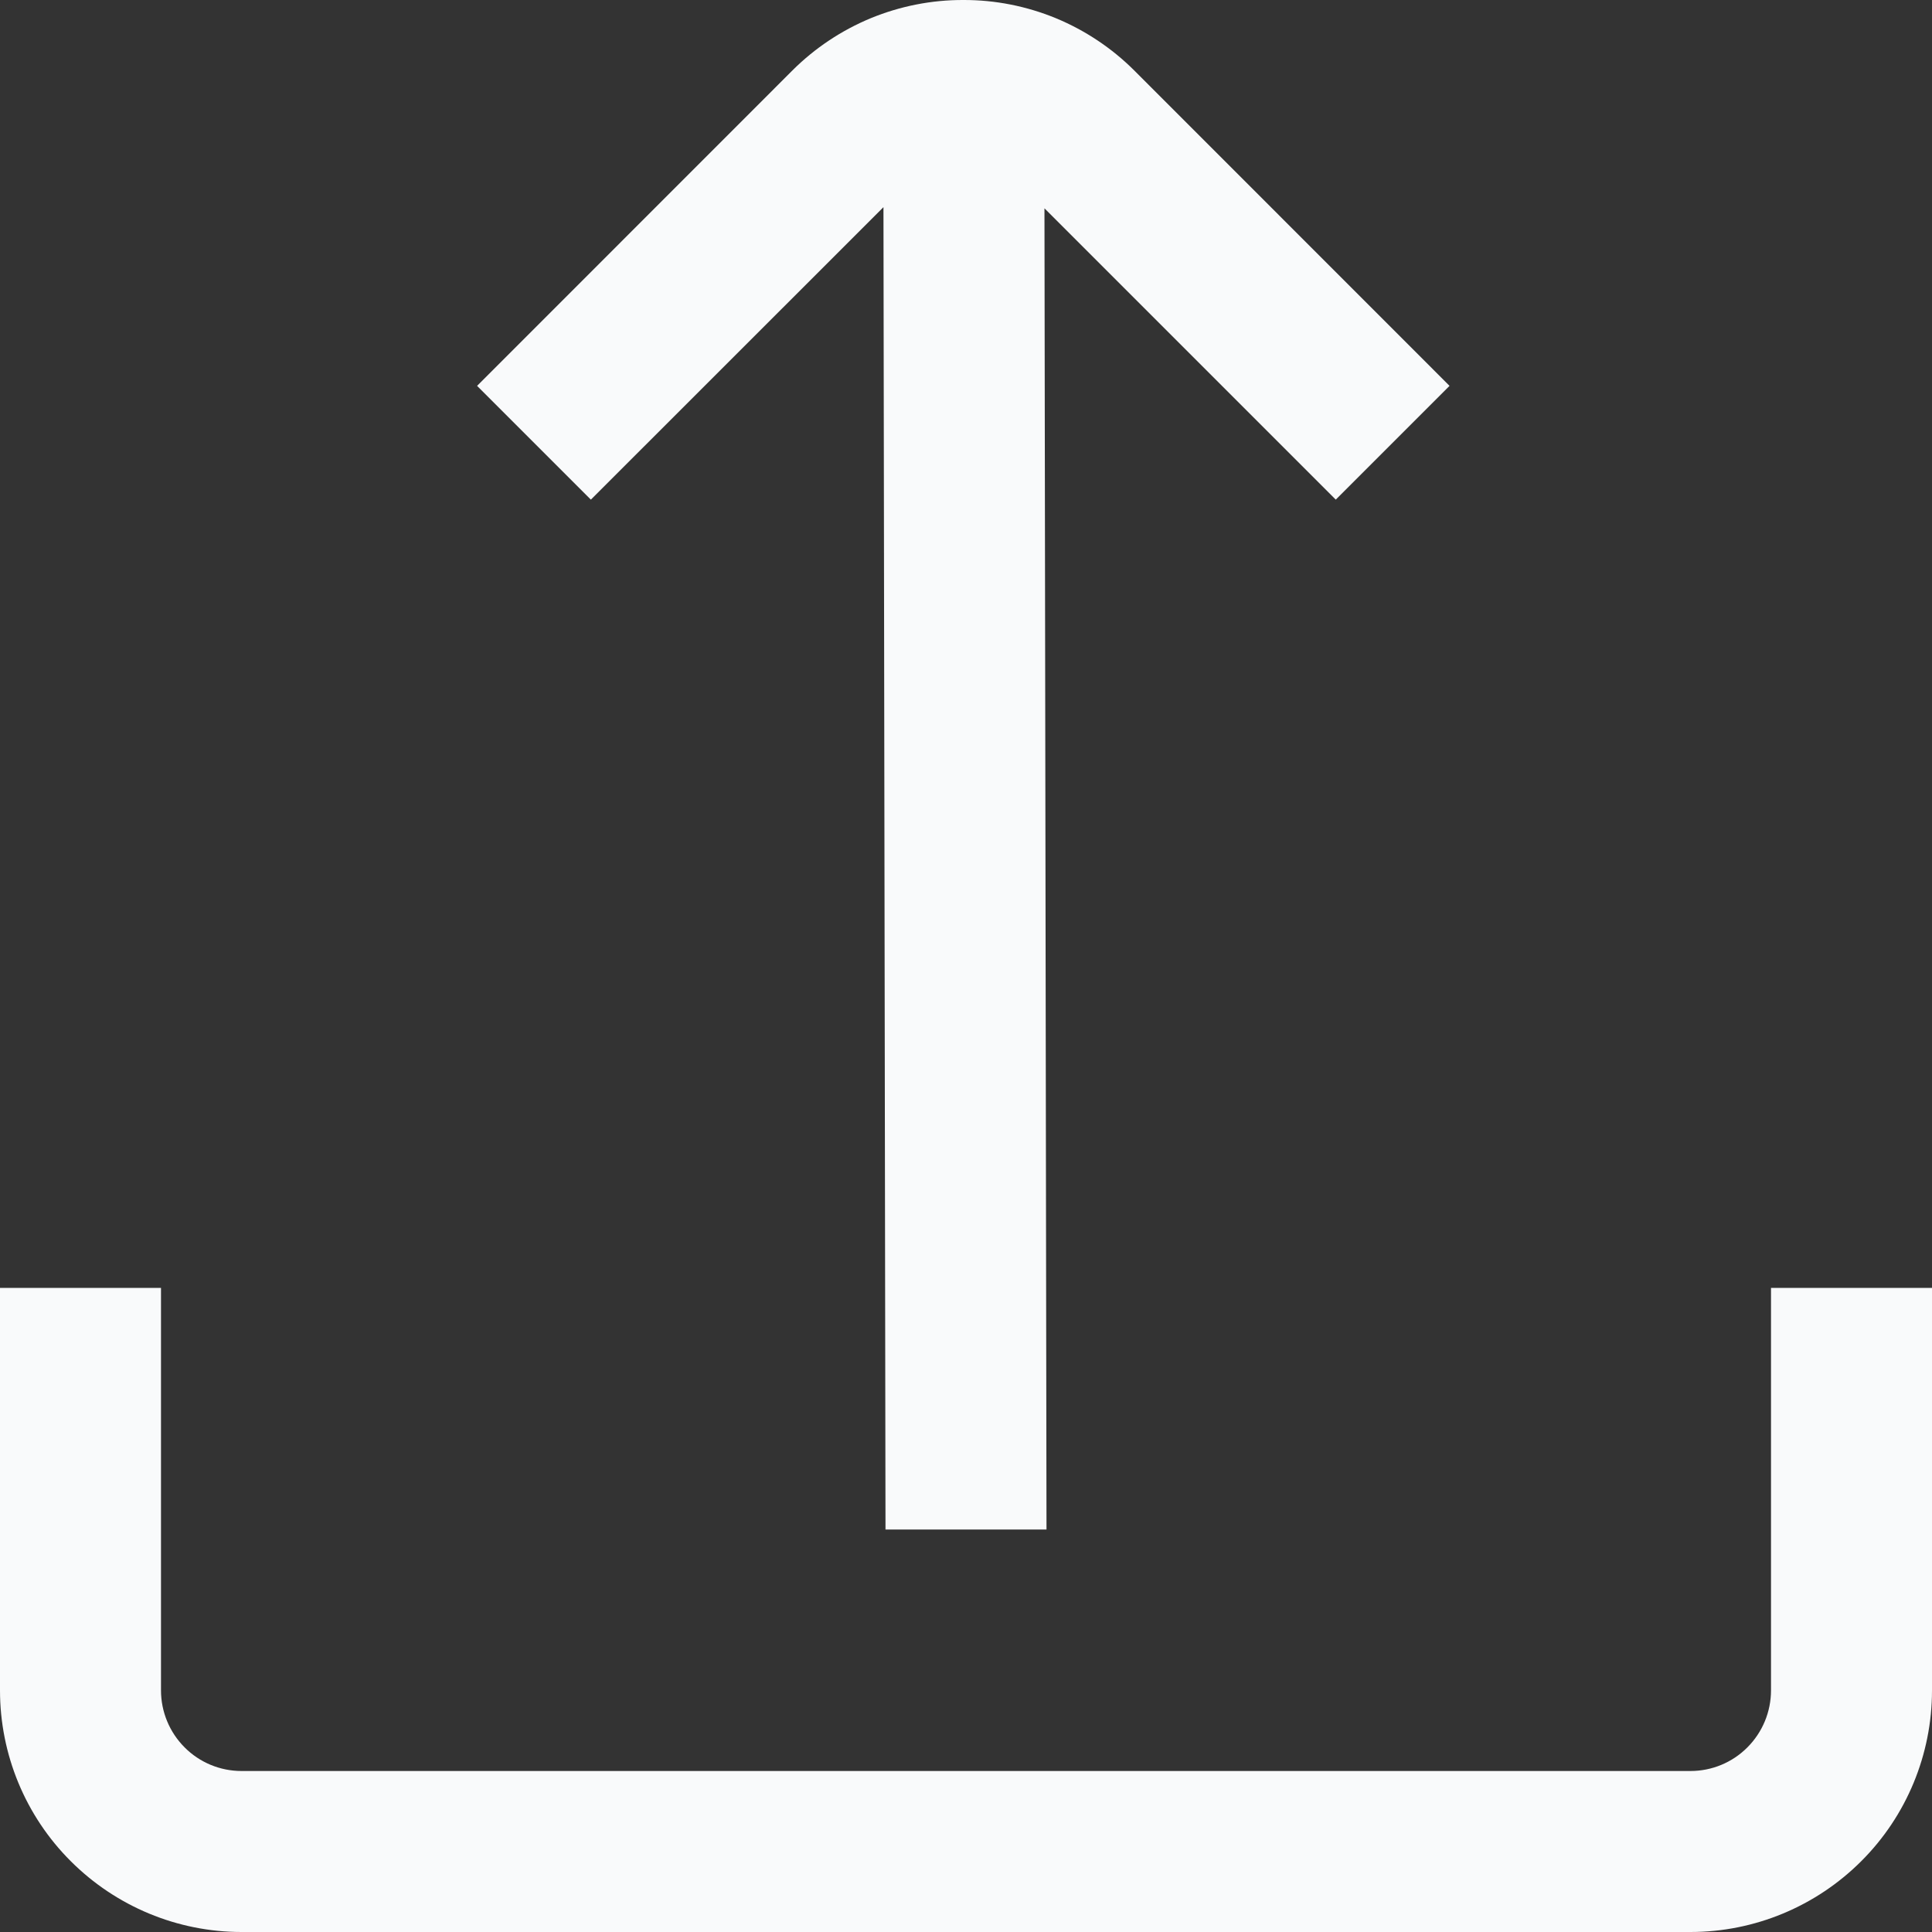 <svg width="18" height="18" viewBox="0 0 18 18" fill="none" xmlns="http://www.w3.org/2000/svg">
<rect x="0" y="0" width="18" height="18" fill="#333333" stroke="none"/>
<g clip-path="url(#clip0_6302_817)">
<path d="M16.5 11.999V15.749C16.5 15.948 16.421 16.139 16.28 16.28C16.14 16.421 15.949 16.5 15.75 16.5H2.25C2.051 16.5 1.86 16.421 1.72 16.28C1.579 16.139 1.5 15.948 1.5 15.749V11.999H0V15.749C0 16.346 0.237 16.919 0.659 17.34C1.081 17.762 1.653 18 2.25 18H15.75C16.347 18 16.919 17.762 17.341 17.34C17.763 16.919 18 16.346 18 15.749V11.999H16.5Z" fill="#F9FAFB"/>
<path d="M8.975 -0C8.68 -0.001 8.387 0.057 8.114 0.169C7.841 0.282 7.593 0.447 7.384 0.655L4.445 3.595L5.505 4.655L8.231 1.93L8.25 14.25H9.75L9.731 1.941L12.445 4.655L13.505 3.595L10.566 0.655C10.357 0.447 10.109 0.282 9.836 0.169C9.563 0.057 9.271 -0.001 8.975 -0Z" fill="#F9FAFB"/>
</g>
<defs>
<clipPath id="clip0_6302_817">
<rect width="18" height="18" fill="white"/>
</clipPath>
</defs>
</svg>
